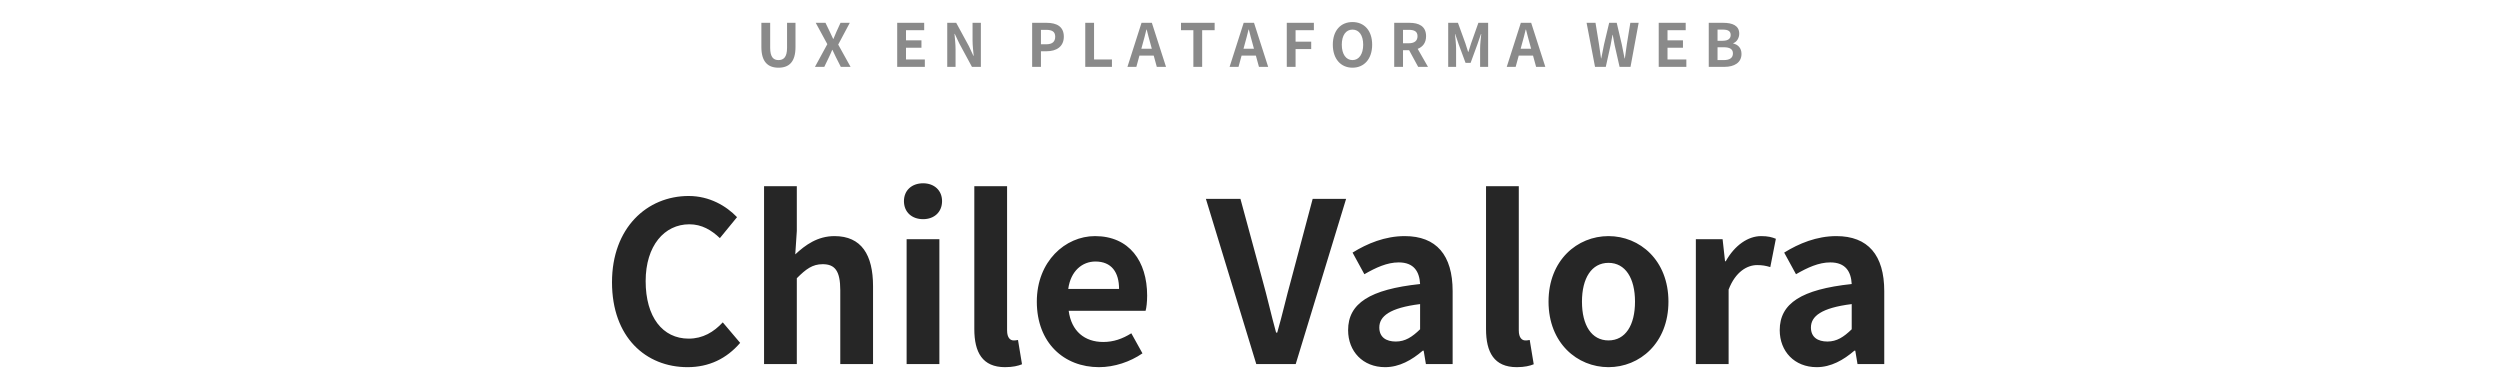 <svg width="673" height="99" viewBox="0 0 673 99" fill="none" xmlns="http://www.w3.org/2000/svg">
<path d="M209.57 18.224C212.466 18.224 214.146 16.608 214.146 12.672V6.144H211.874V12.88C211.874 15.344 210.978 16.176 209.57 16.176C208.194 16.176 207.33 15.344 207.33 12.88V6.144H204.962V12.672C204.962 16.608 206.69 18.224 209.57 18.224ZM219.388 18H221.9L223.164 15.376C223.452 14.768 223.74 14.144 224.028 13.424H224.092C224.444 14.144 224.716 14.768 225.02 15.376L226.348 18H228.972L225.644 12L228.764 6.144H226.268L225.148 8.592C224.892 9.152 224.652 9.728 224.364 10.464H224.284C223.932 9.728 223.692 9.152 223.404 8.592L222.22 6.144H219.596L222.716 11.888L219.388 18ZM241.526 18H248.966V16.016H243.894V12.848H248.054V10.864H243.894V8.128H248.79V6.144H241.526V18ZM254.995 18H257.235V13.248C257.235 11.888 257.059 10.4 256.947 9.12H257.027L258.227 11.664L261.651 18H264.051V6.144H261.811V10.88C261.811 12.224 262.003 13.792 262.115 15.024H262.035L260.851 12.464L257.411 6.144H254.995V18ZM277.854 18H280.222V13.792H281.806C284.35 13.792 286.382 12.576 286.382 9.872C286.382 7.072 284.366 6.144 281.742 6.144H277.854V18ZM280.222 11.92V8.032H281.566C283.198 8.032 284.062 8.496 284.062 9.872C284.062 11.232 283.278 11.92 281.646 11.92H280.222ZM292.151 18H299.335V16.016H294.519V6.144H292.151V18ZM307.602 11.824C307.954 10.592 308.306 9.248 308.61 7.952H308.69C309.026 9.232 309.346 10.592 309.714 11.824L310.066 13.12H307.25L307.602 11.824ZM303.506 18H305.906L306.738 14.96H310.578L311.41 18H313.89L310.082 6.144H307.298L303.506 18ZM321.253 18H323.621V8.128H326.981V6.144H317.925V8.128H321.253V18ZM335.102 11.824C335.454 10.592 335.806 9.248 336.11 7.952H336.19C336.526 9.232 336.846 10.592 337.214 11.824L337.566 13.12H334.75L335.102 11.824ZM331.006 18H333.406L334.238 14.96H338.078L338.91 18H341.39L337.582 6.144H334.798L331.006 18ZM346.401 18H348.769V13.2H352.977V11.216H348.769V8.128H353.697V6.144H346.401V18ZM364.09 18.224C367.226 18.224 369.386 15.872 369.386 12.032C369.386 8.192 367.226 5.936 364.09 5.936C360.954 5.936 358.794 8.176 358.794 12.032C358.794 15.872 360.954 18.224 364.09 18.224ZM364.09 16.176C362.33 16.176 361.21 14.56 361.21 12.032C361.21 9.488 362.33 7.968 364.09 7.968C365.85 7.968 366.97 9.488 366.97 12.032C366.97 14.56 365.85 16.176 364.09 16.176ZM375.323 18H377.691V13.52H379.339L381.771 18H384.411L381.643 13.152C383.003 12.624 383.899 11.52 383.899 9.744C383.899 7.024 381.931 6.144 379.451 6.144H375.323V18ZM377.691 11.648V8.032H379.227C380.747 8.032 381.595 8.464 381.595 9.744C381.595 11.008 380.747 11.648 379.227 11.648H377.691ZM389.854 18H391.982V13.056C391.982 11.936 391.79 10.288 391.678 9.168H391.742L392.686 11.952L394.526 16.928H395.886L397.71 11.952L398.67 9.168H398.75C398.622 10.288 398.446 11.936 398.446 13.056V18H400.606V6.144H397.982L396.014 11.696C395.758 12.432 395.55 13.216 395.294 13.968H395.214C394.974 13.216 394.75 12.432 394.494 11.696L392.478 6.144H389.854V18ZM409.712 11.824C410.064 10.592 410.416 9.248 410.72 7.952H410.8C411.136 9.232 411.456 10.592 411.824 11.824L412.176 13.12H409.36L409.712 11.824ZM405.616 18H408.016L408.848 14.96H412.688L413.52 18H416L412.192 6.144H409.408L405.616 18ZM429.381 18H432.277L433.573 12.144C433.765 11.216 433.925 10.304 434.085 9.392H434.149C434.293 10.304 434.469 11.216 434.661 12.144L435.989 18H438.933L441.125 6.144H438.885L437.941 11.936C437.765 13.168 437.589 14.432 437.413 15.712H437.333C437.077 14.432 436.837 13.152 436.581 11.936L435.221 6.144H433.189L431.813 11.936C431.557 13.168 431.301 14.432 431.061 15.712H430.997C430.821 14.432 430.629 13.184 430.453 11.936L429.509 6.144H427.109L429.381 18ZM446.526 18H453.966V16.016H448.894V12.848H453.054V10.864H448.894V8.128H453.79V6.144H446.526V18ZM459.995 18H464.219C466.827 18 468.811 16.896 468.811 14.512C468.811 12.912 467.867 12.016 466.587 11.712V11.632C467.595 11.28 468.203 10.16 468.203 9.072C468.203 6.864 466.347 6.144 463.915 6.144H459.995V18ZM462.363 10.976V7.968H463.771C465.195 7.968 465.899 8.384 465.899 9.424C465.899 10.368 465.243 10.976 463.739 10.976H462.363ZM462.363 16.176V12.72H464.011C465.643 12.72 466.507 13.216 466.507 14.368C466.507 15.6 465.627 16.176 464.011 16.176H462.363Z" fill="#8A8A8A"/>
<path d="M185.09 98.84C190.85 98.84 195.59 96.56 199.25 92.3L194.57 86.78C192.17 89.36 189.23 91.16 185.39 91.16C178.37 91.16 173.81 85.34 173.81 75.68C173.81 66.14 178.85 60.38 185.57 60.38C188.93 60.38 191.51 61.94 193.79 64.1L198.41 58.46C195.53 55.46 191.03 52.76 185.39 52.76C174.17 52.76 164.75 61.34 164.75 75.98C164.75 90.8 173.87 98.84 185.09 98.84ZM205.683 98H214.503V74.9C216.963 72.44 218.703 71.12 221.463 71.12C224.763 71.12 226.203 72.92 226.203 78.14V98H235.023V77.06C235.023 68.6 231.903 63.56 224.643 63.56C220.083 63.56 216.783 65.96 214.083 68.48L214.503 62.18V50.12H205.683V98ZM244.062 98H252.882V64.4H244.062V98ZM248.502 59C251.502 59 253.602 57.08 253.602 54.14C253.602 51.26 251.502 49.34 248.502 49.34C245.442 49.34 243.342 51.26 243.342 54.14C243.342 57.08 245.442 59 248.502 59ZM270.565 98.84C272.665 98.84 274.105 98.48 275.125 98.06L274.045 91.52C273.445 91.64 273.205 91.64 272.845 91.64C272.005 91.64 271.105 90.98 271.105 88.94V50.12H262.285V88.58C262.285 94.82 264.445 98.84 270.565 98.84ZM295.851 98.84C299.991 98.84 304.251 97.4 307.551 95.12L304.551 89.72C302.151 91.22 299.751 92.06 296.991 92.06C292.011 92.06 288.411 89.18 287.691 83.66H308.391C308.631 82.88 308.811 81.26 308.811 79.58C308.811 70.34 304.011 63.56 294.771 63.56C286.791 63.56 279.111 70.34 279.111 81.2C279.111 92.3 286.431 98.84 295.851 98.84ZM287.571 77.78C288.231 72.92 291.351 70.4 294.891 70.4C299.211 70.4 301.251 73.28 301.251 77.78H287.571ZM338.188 98H348.808L362.368 53.54H353.368L347.608 75.2C346.228 80.12 345.268 84.56 343.828 89.54H343.528C342.148 84.56 341.188 80.12 339.808 75.2L333.928 53.54H324.628L338.188 98ZM372.87 98.84C376.71 98.84 380.07 96.92 383.01 94.4H383.25L383.85 98H391.05V78.38C391.05 68.66 386.67 63.56 378.15 63.56C372.87 63.56 368.07 65.54 364.11 68L367.29 73.82C370.41 72.02 373.41 70.64 376.53 70.64C380.67 70.64 382.11 73.16 382.29 76.46C368.73 77.9 362.91 81.68 362.91 88.88C362.91 94.58 366.87 98.84 372.87 98.84ZM375.75 91.94C373.17 91.94 371.31 90.8 371.31 88.16C371.31 85.16 374.07 82.88 382.29 81.86V88.64C380.13 90.74 378.27 91.94 375.75 91.94ZM408.319 98.84C410.419 98.84 411.859 98.48 412.879 98.06L411.799 91.52C411.199 91.64 410.959 91.64 410.599 91.64C409.759 91.64 408.859 90.98 408.859 88.94V50.12H400.039V88.58C400.039 94.82 402.199 98.84 408.319 98.84ZM433.005 98.84C441.405 98.84 449.145 92.36 449.145 81.2C449.145 70.04 441.405 63.56 433.005 63.56C424.605 63.56 416.865 70.04 416.865 81.2C416.865 92.36 424.605 98.84 433.005 98.84ZM433.005 91.64C428.445 91.64 425.865 87.56 425.865 81.2C425.865 74.9 428.445 70.76 433.005 70.76C437.565 70.76 440.145 74.9 440.145 81.2C440.145 87.56 437.565 91.64 433.005 91.64ZM456.523 98H465.343V77.96C467.203 73.1 470.383 71.36 473.023 71.36C474.403 71.36 475.363 71.54 476.563 71.9L478.063 64.28C477.043 63.86 475.963 63.56 474.103 63.56C470.623 63.56 467.023 65.96 464.563 70.34H464.383L463.723 64.4H456.523V98ZM489.061 98.84C492.901 98.84 496.261 96.92 499.201 94.4H499.441L500.041 98H507.241V78.38C507.241 68.66 502.861 63.56 494.341 63.56C489.061 63.56 484.261 65.54 480.301 68L483.481 73.82C486.601 72.02 489.601 70.64 492.721 70.64C496.861 70.64 498.301 73.16 498.481 76.46C484.921 77.9 479.101 81.68 479.101 88.88C479.101 94.58 483.061 98.84 489.061 98.84ZM491.941 91.94C489.361 91.94 487.501 90.8 487.501 88.16C487.501 85.16 490.261 82.88 498.481 81.86V88.64C496.321 90.74 494.461 91.94 491.941 91.94Z" fill="#262626"/>
</svg>

